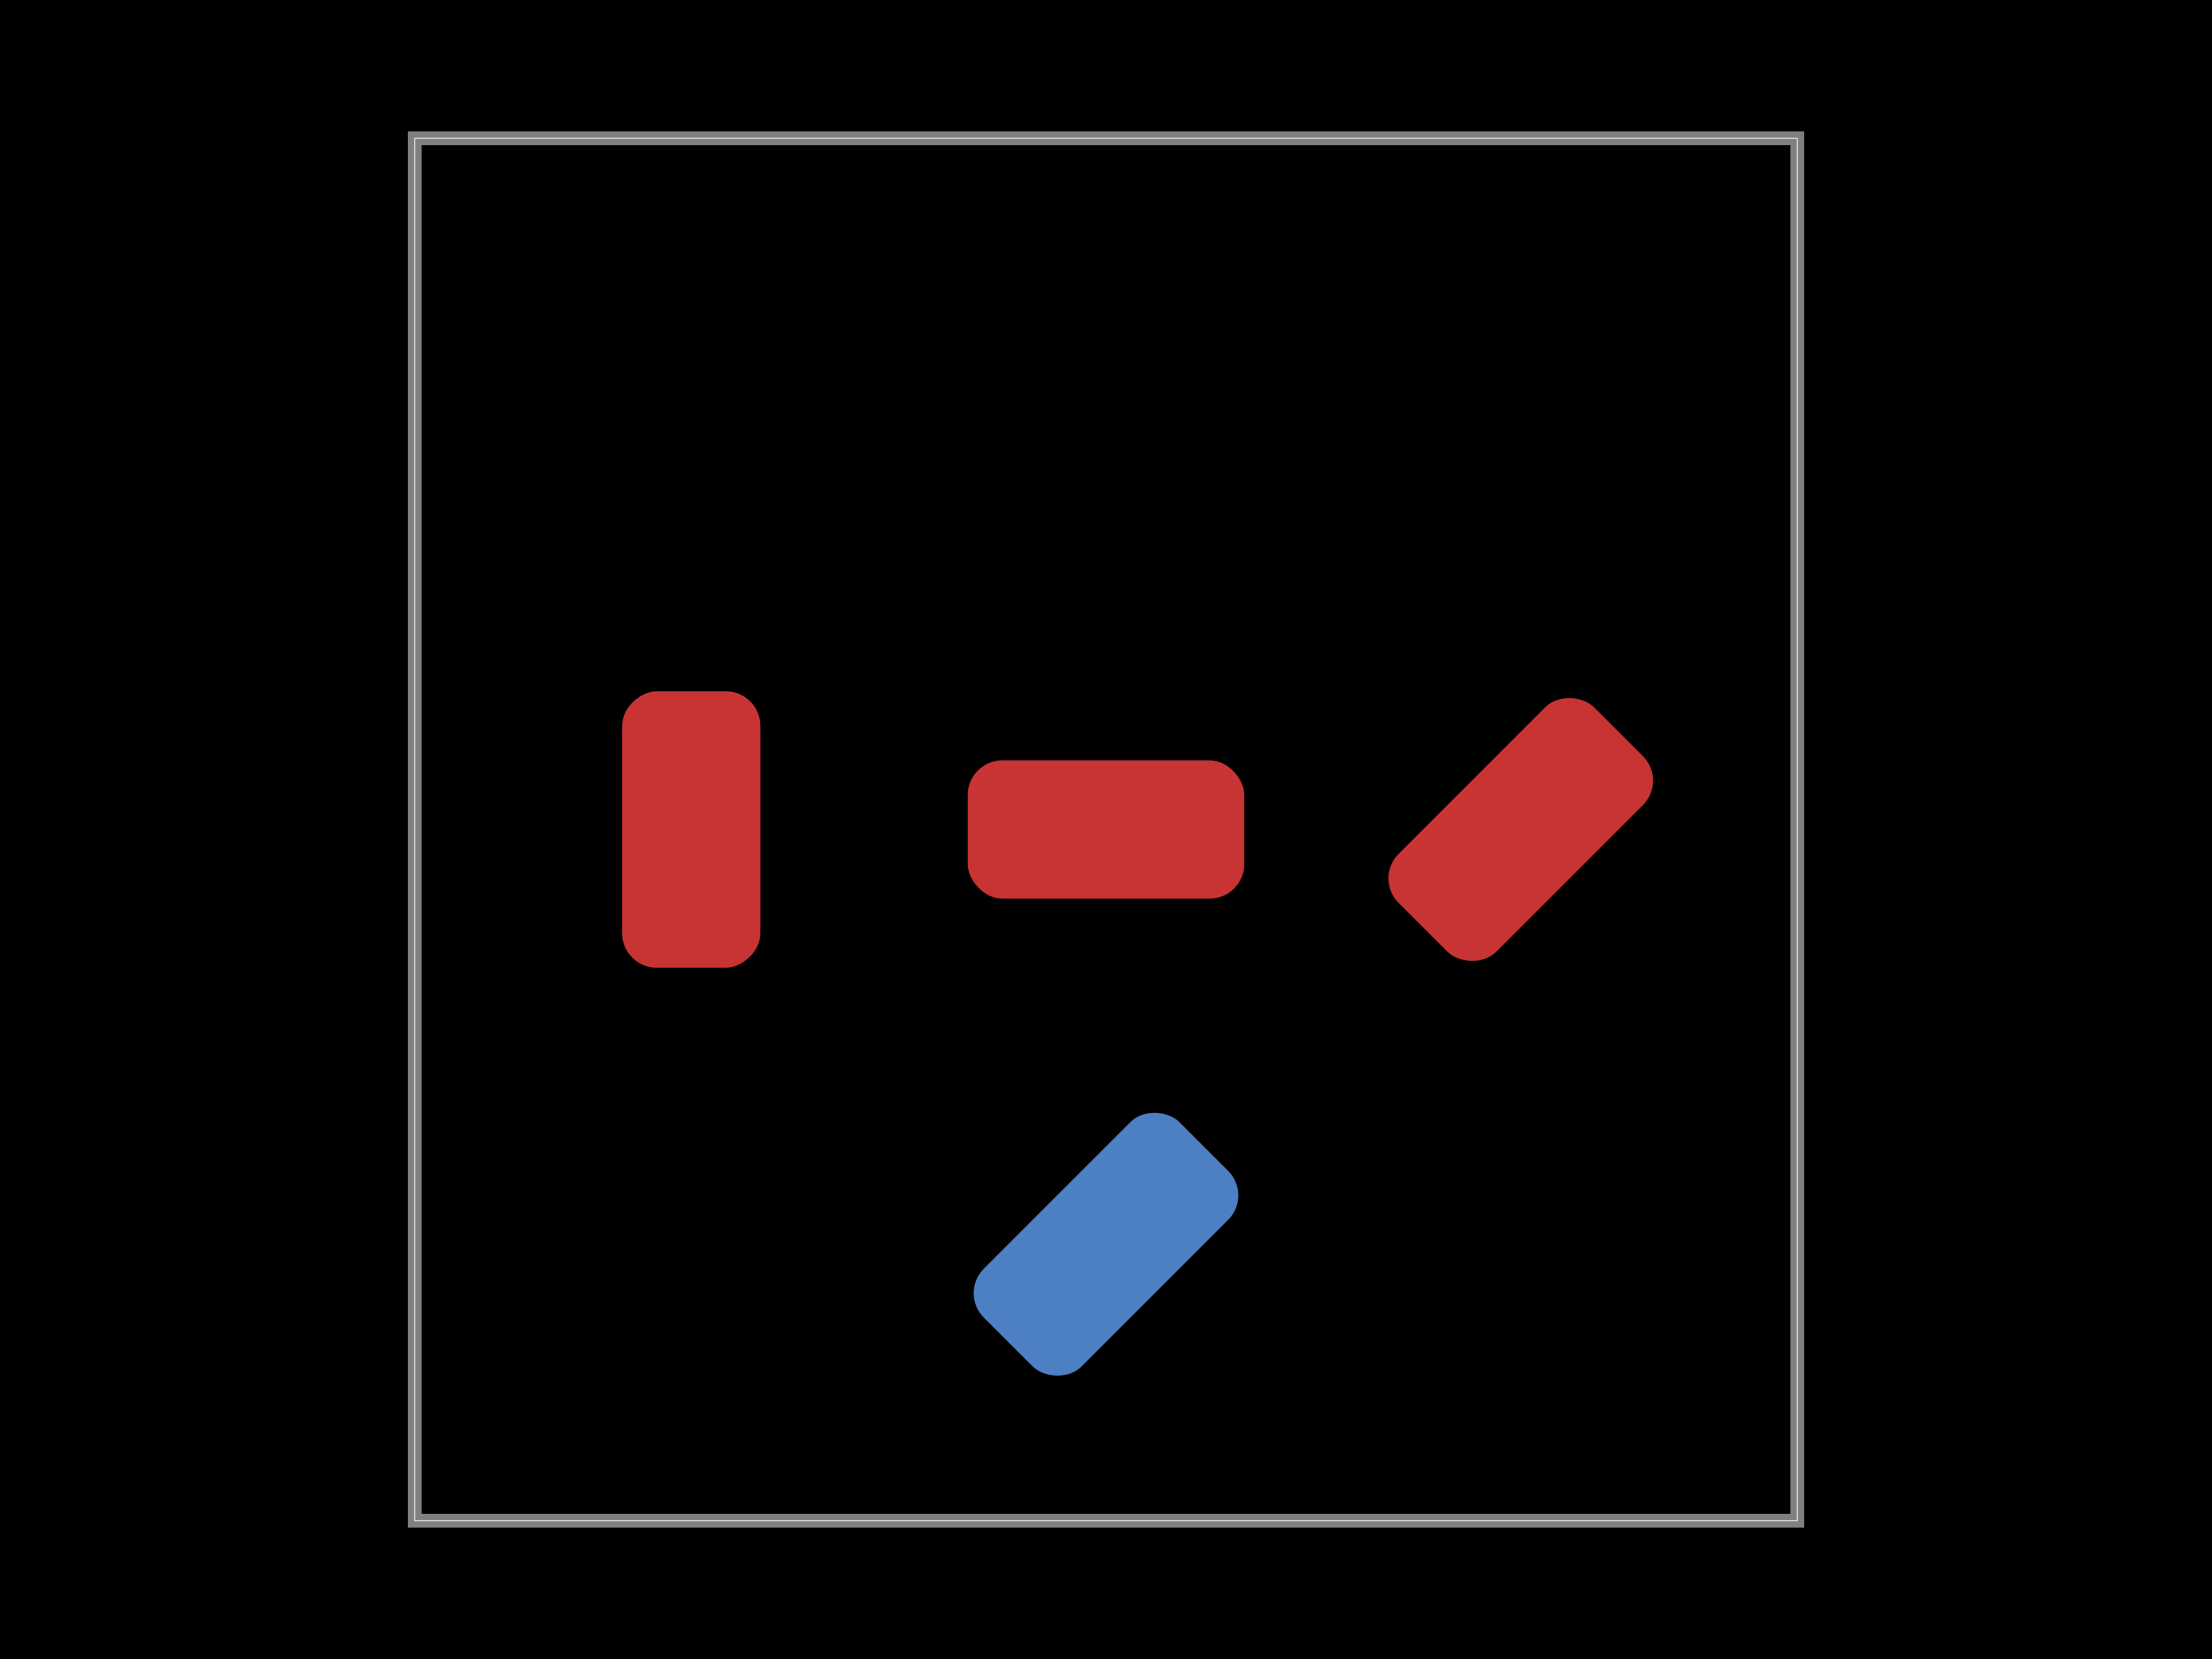 <svg xmlns="http://www.w3.org/2000/svg" width="800" height="600" data-software-used-string="@tscircuit/core@0.0.805"><style></style><rect class="boundary" x="0" y="0" fill="#000" width="800" height="600" data-type="pcb_background" data-pcb-layer="global"/><rect class="pcb-boundary" fill="none" stroke="#fff" stroke-width="0.3" x="150" y="50" width="500" height="500" data-type="pcb_boundary" data-pcb-layer="global"/><rect class="pcb-pad" fill="rgb(77, 127, 196)" x="-50" y="-25" width="100" height="50" transform="translate(400 450) rotate(-45)" data-type="pcb_smtpad" data-pcb-layer="bottom" rx="12.5" ry="12.5"/><path class="pcb-board" d="M 150 550 L 650 550 L 650 50 L 150 50 Z" fill="none" stroke="rgba(255, 255, 255, 0.5)" stroke-width="5" data-type="pcb_board" data-pcb-layer="board"/><rect class="pcb-pad" fill="rgb(200, 52, 52)" x="350" y="275" width="100" height="50" data-type="pcb_smtpad" data-pcb-layer="top" rx="12.5" ry="12.5"/><rect class="pcb-pad" fill="rgb(200, 52, 52)" x="-50" y="-25" width="100" height="50" transform="translate(550 300) rotate(-45)" data-type="pcb_smtpad" data-pcb-layer="top" rx="12.5" ry="12.5"/><rect class="pcb-pad" fill="rgb(200, 52, 52)" x="-50" y="-25" width="100" height="50" transform="translate(250 300) rotate(-90)" data-type="pcb_smtpad" data-pcb-layer="top" rx="12.5" ry="12.5"/></svg>